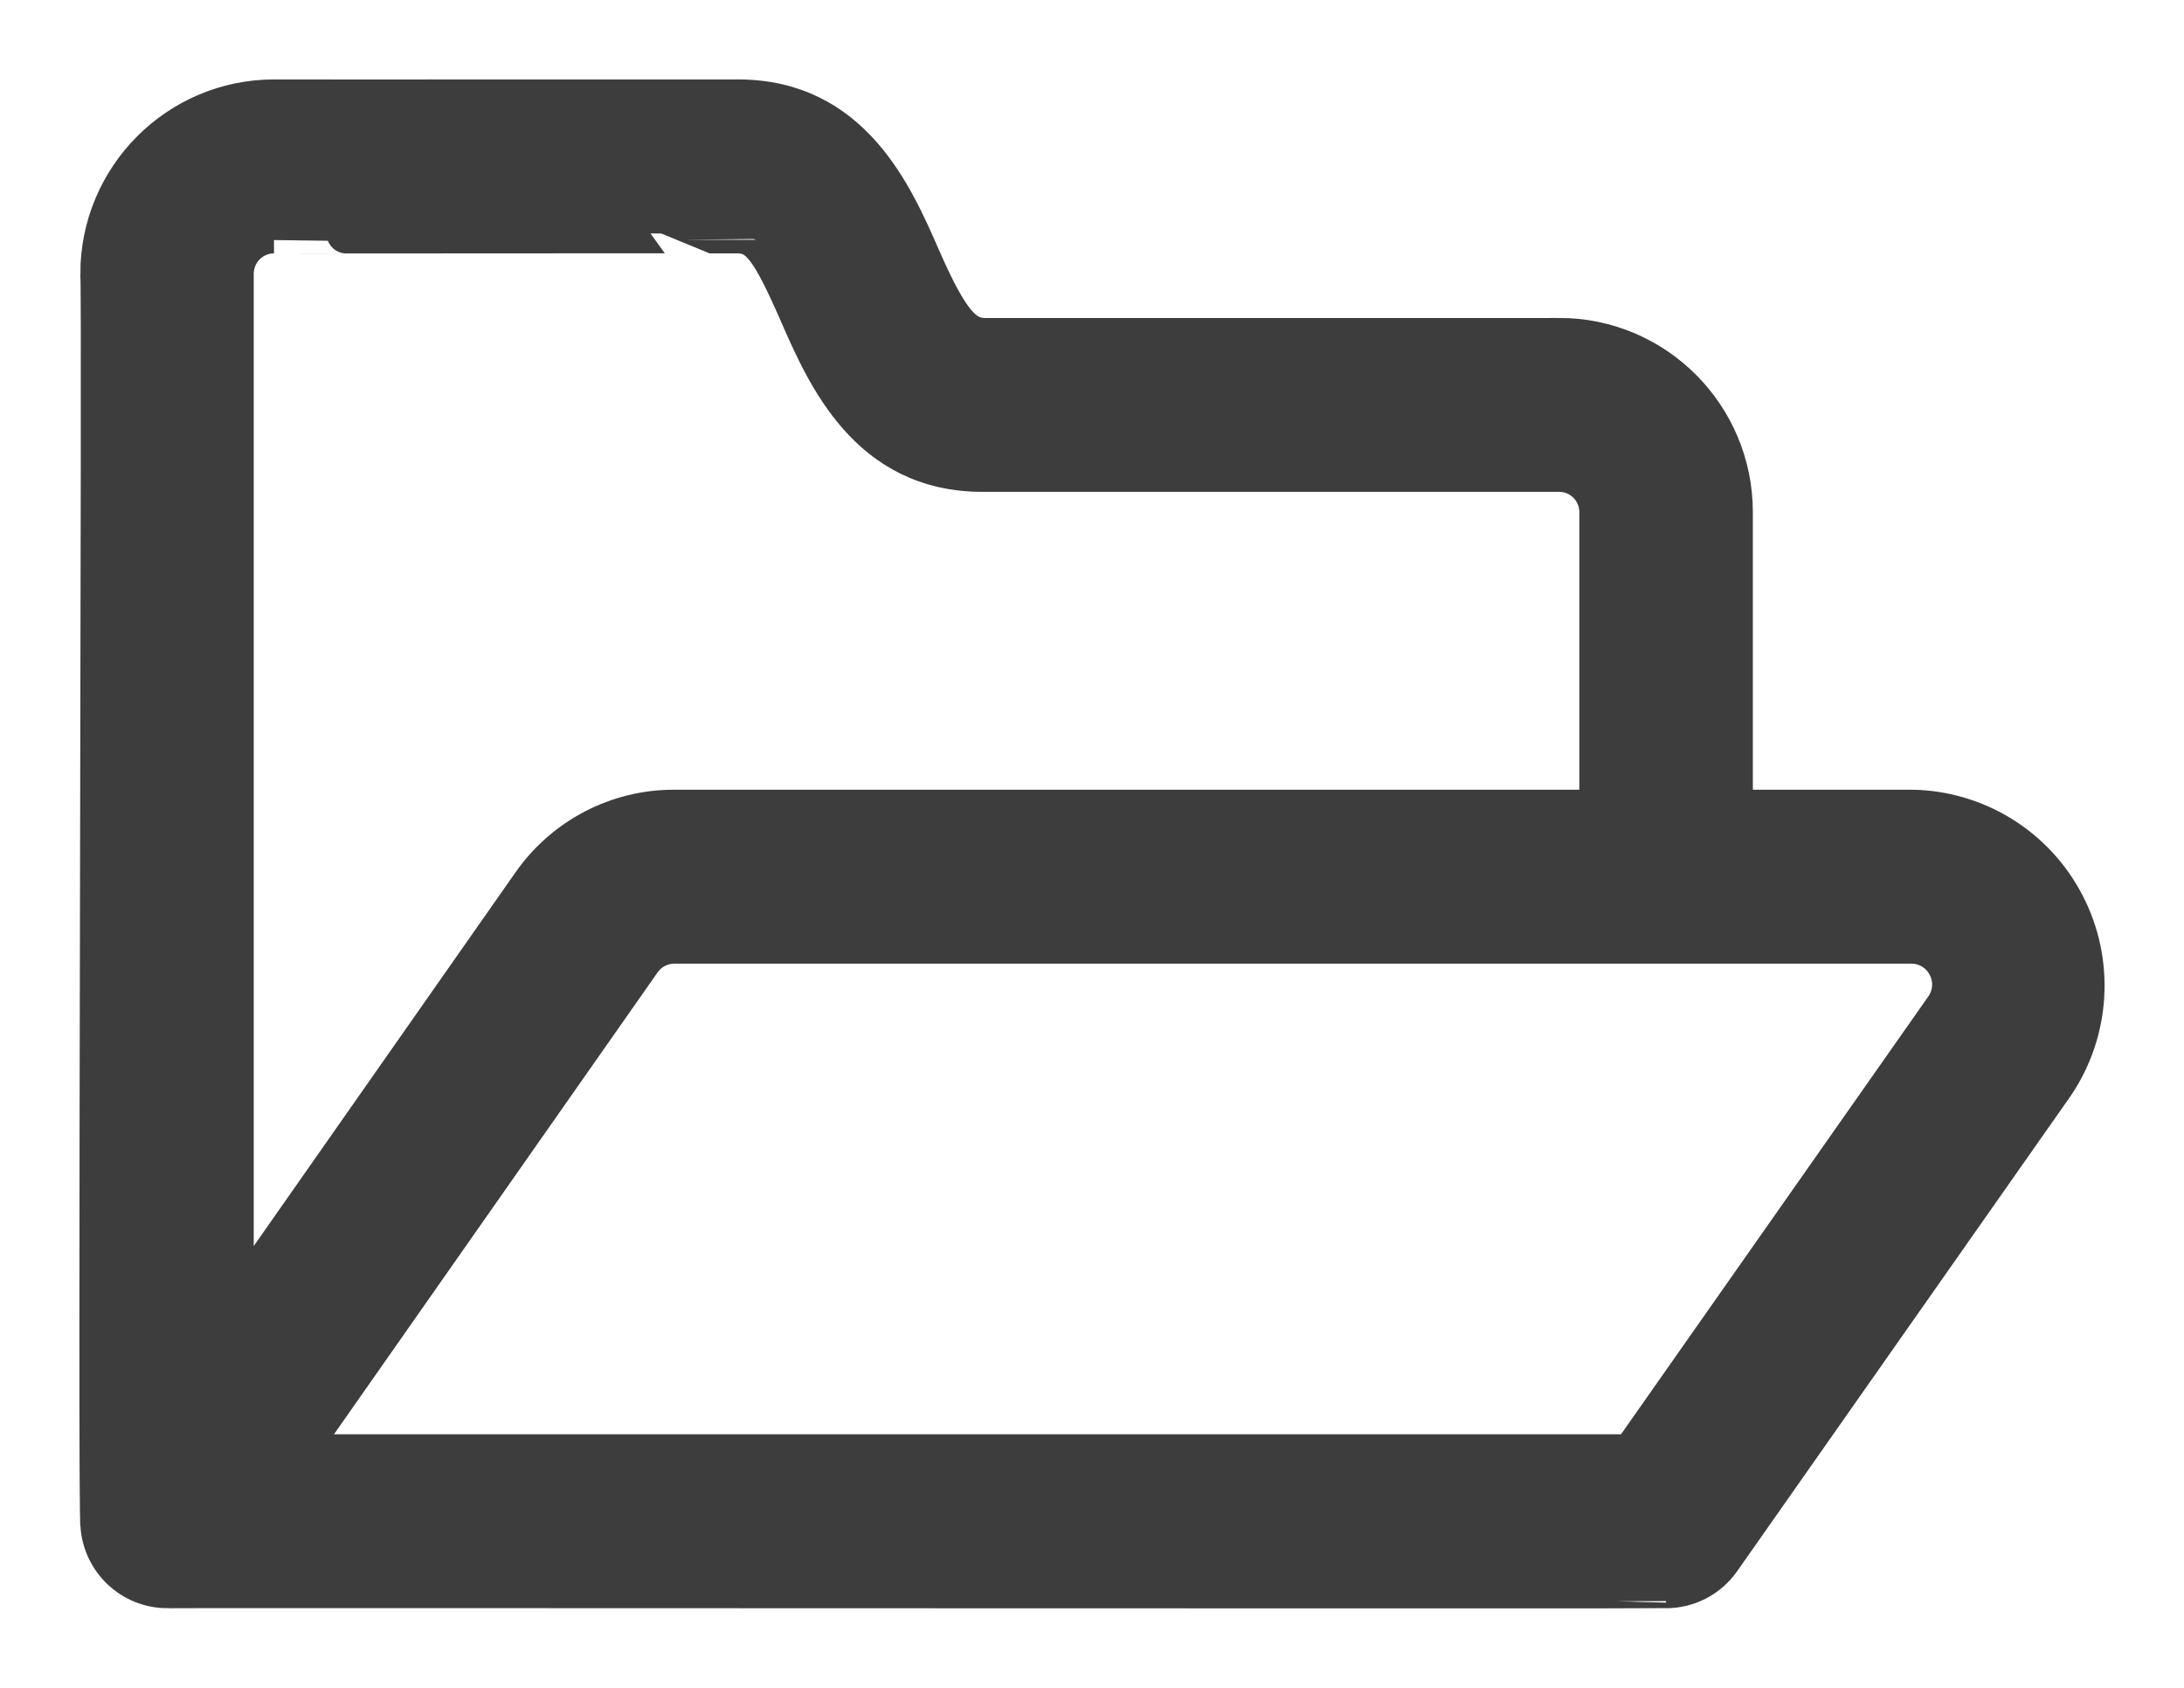 <svg width="22" height="17" viewBox="0 0 22 17" fill="none" xmlns="http://www.w3.org/2000/svg">
<path d="M1.683 15.998C1.327 15.996 1.034 15.719 1.01 15.363V15.362C0.979 15.363 1.03 2.77 1.009 2.756C1.01 1.787 1.794 1.001 2.76 1C2.783 1.002 7.413 0.999 7.434 1C8.577 1 8.999 1.965 9.278 2.604C9.566 3.262 9.71 3.392 9.907 3.403H15.706L15.707 3.402C16.673 3.403 17.456 4.189 17.457 5.158V8.154H19.251C19.902 8.161 20.498 8.527 20.799 9.107C21.101 9.686 21.06 10.385 20.693 10.926L17.334 15.712C17.208 15.891 17.002 15.998 16.783 15.998C16.778 16.004 1.688 15.994 1.683 15.998L1.683 15.998ZM2.98 14.646H16.433L19.589 10.15C19.677 10.024 19.687 9.86 19.615 9.725C19.544 9.589 19.404 9.505 19.251 9.506H6.797C6.661 9.505 6.534 9.571 6.457 9.684L2.98 14.646ZM7.425 2.352C7.426 2.349 2.761 2.355 2.76 2.352C2.538 2.352 2.357 2.533 2.356 2.756V13.184L5.356 8.902C5.685 8.431 6.223 8.151 6.797 8.154H16.109V5.158C16.109 4.935 15.929 4.754 15.706 4.754H9.897C8.748 4.754 8.325 3.787 8.045 3.146C7.76 2.496 7.648 2.352 7.426 2.352L7.425 2.352Z" fill="#3D3D3D" stroke="#3D3D3D" stroke-width="0.4"/>
</svg>
